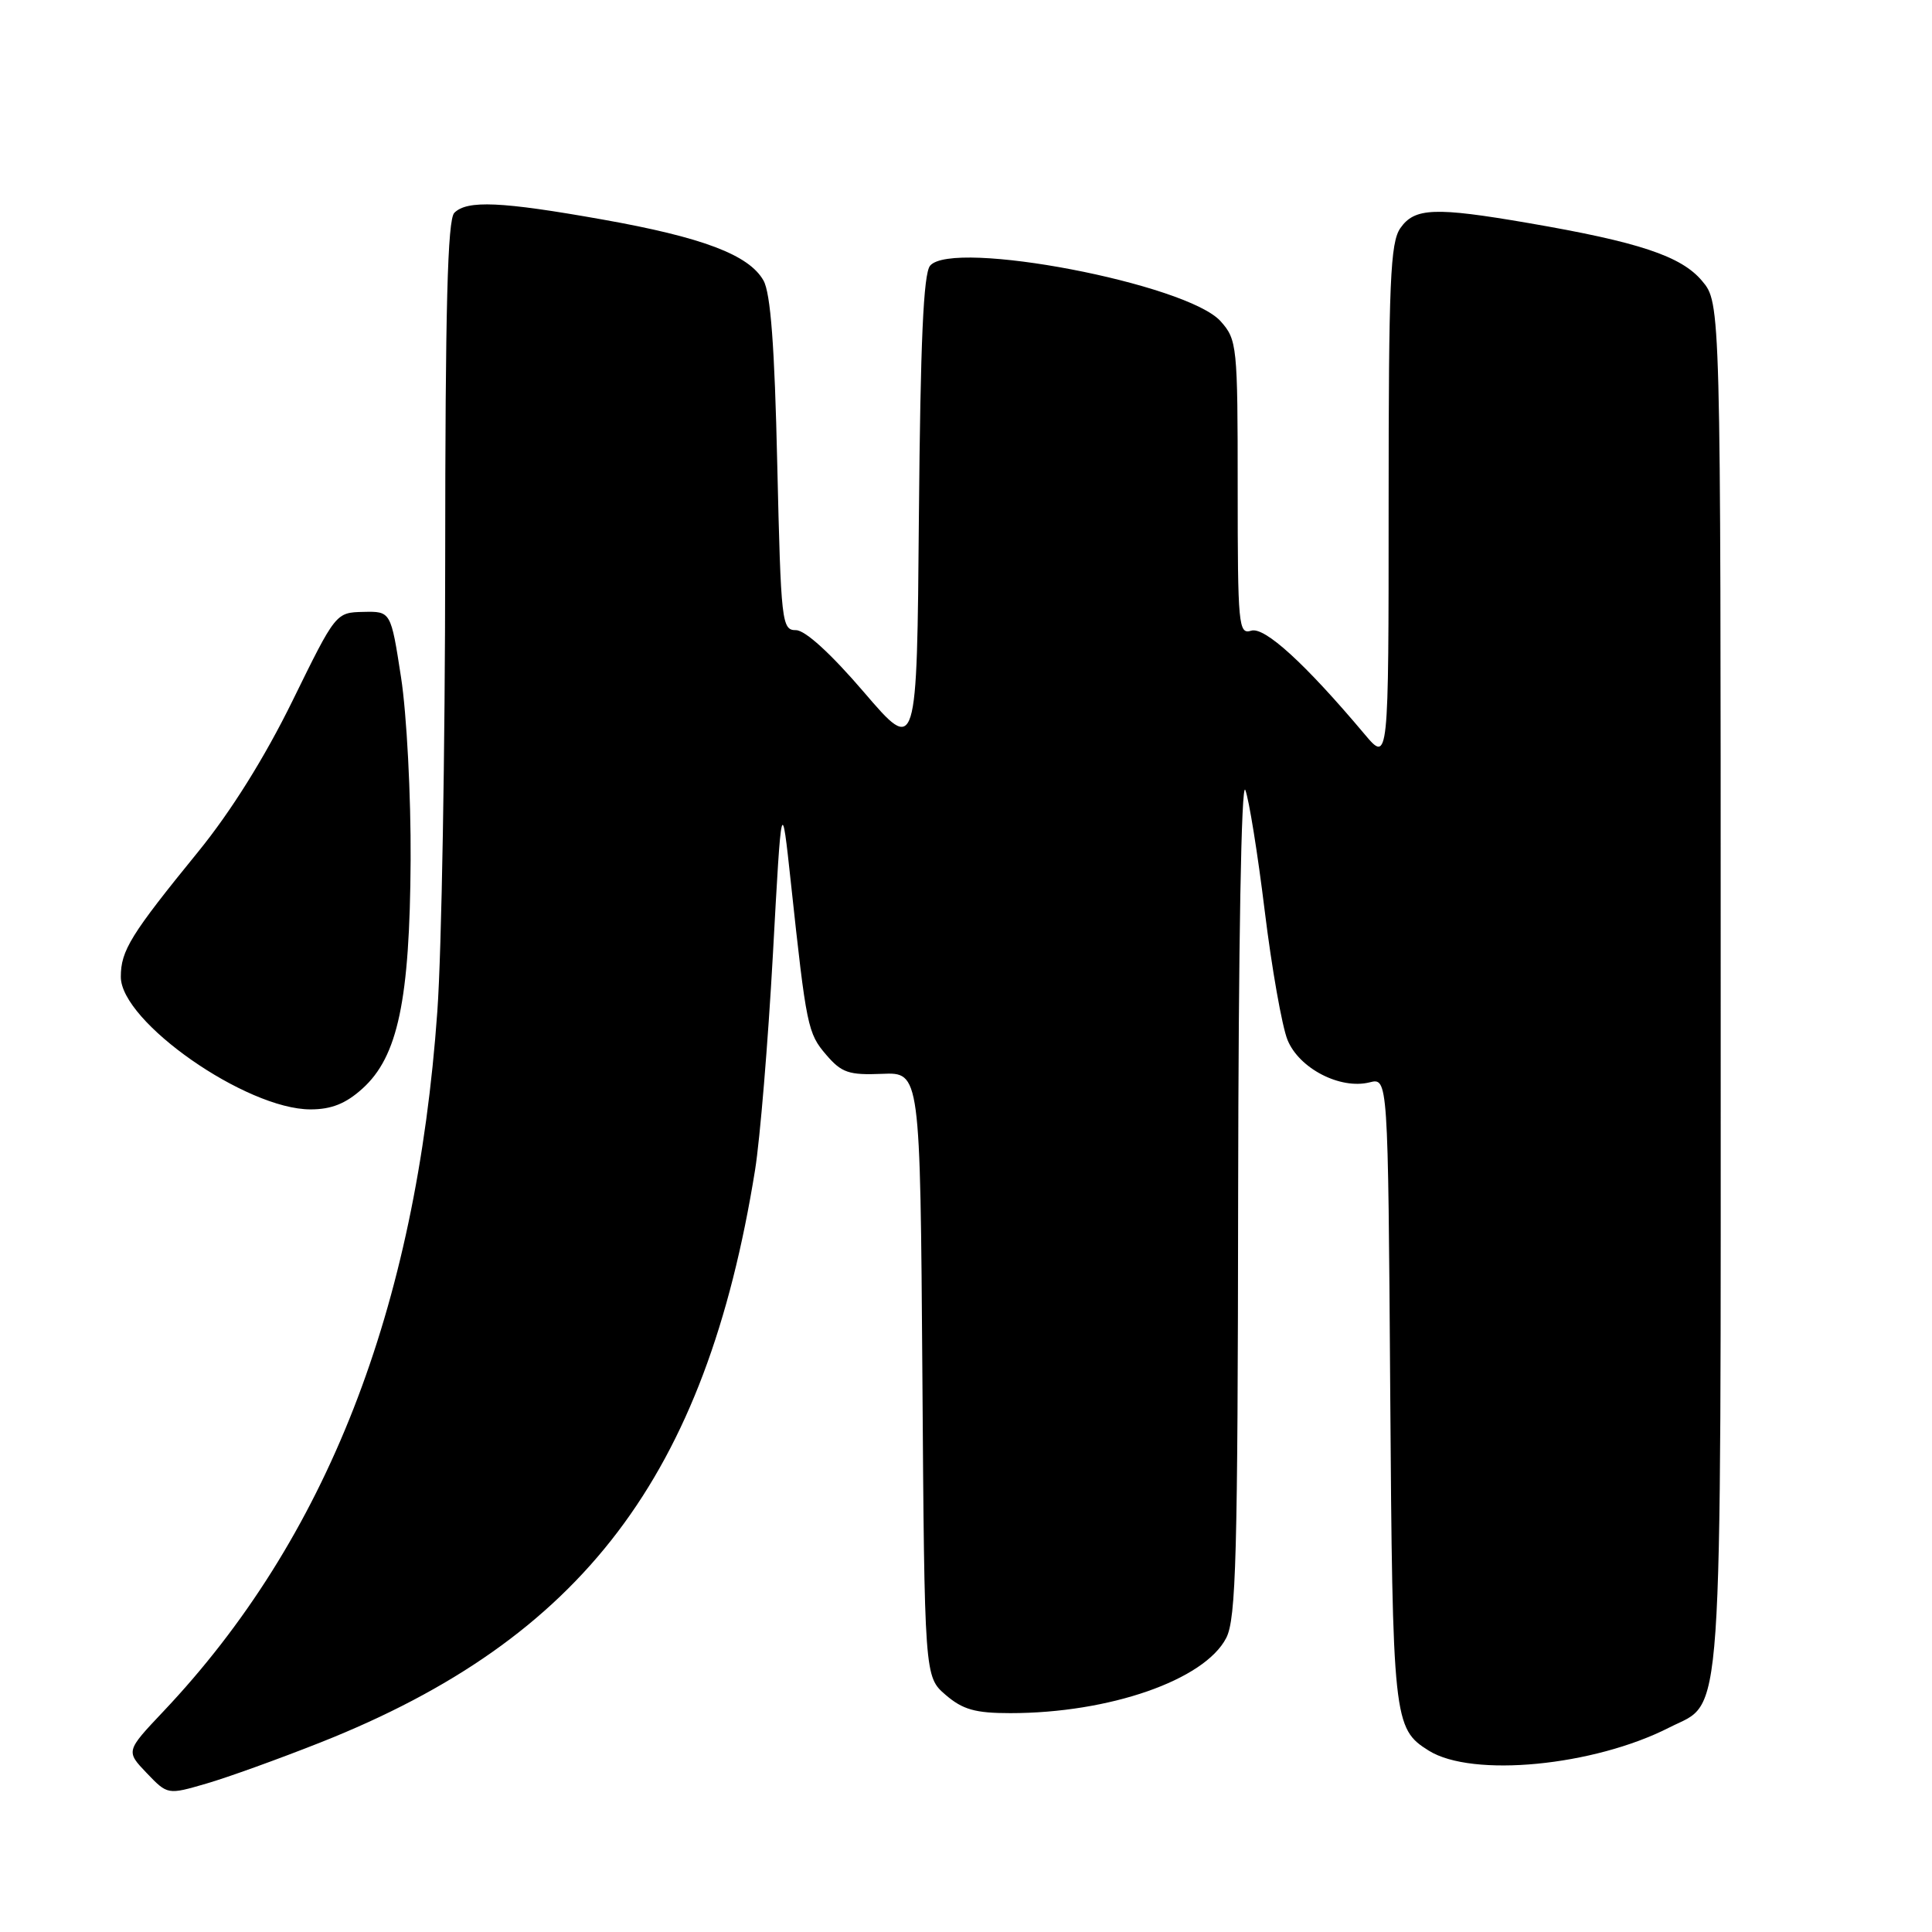 <?xml version="1.0" encoding="UTF-8" standalone="no"?>
<!DOCTYPE svg PUBLIC "-//W3C//DTD SVG 1.1//EN" "http://www.w3.org/Graphics/SVG/1.1/DTD/svg11.dtd" >
<svg xmlns="http://www.w3.org/2000/svg" xmlns:xlink="http://www.w3.org/1999/xlink" version="1.1" viewBox="0 0 256 256">
 <g >
 <path fill="currentColor"
d=" M 42.50 230.87 C 77.19 217.11 93.53 195.58 100.05 155.03 C 100.71 150.92 101.77 138.10 102.41 126.53 C 103.56 105.50 103.56 105.50 104.80 117.00 C 106.85 136.06 107.03 136.92 109.48 139.77 C 111.52 142.15 112.48 142.47 116.88 142.29 C 121.93 142.08 121.93 142.08 122.22 182.13 C 122.50 222.17 122.50 222.17 125.31 224.59 C 127.57 226.53 129.23 227.00 133.87 227.00 C 147.00 227.00 159.60 222.62 162.48 217.04 C 163.79 214.51 164.01 206.23 164.06 158.30 C 164.10 125.15 164.48 103.39 165.01 104.68 C 165.49 105.88 166.65 113.08 167.58 120.68 C 168.51 128.28 169.87 135.98 170.60 137.79 C 172.13 141.57 177.58 144.39 181.47 143.42 C 183.92 142.80 183.92 142.80 184.21 184.15 C 184.52 227.96 184.63 229.04 189.32 231.97 C 195.08 235.57 211.17 234.02 221.20 228.90 C 228.42 225.22 228.00 231.22 228.00 130.63 C 228.00 40.15 228.00 40.15 225.53 37.22 C 222.77 33.93 217.16 32.07 202.50 29.55 C 190.11 27.42 187.44 27.53 185.56 30.22 C 184.22 32.13 184.00 37.32 184.00 66.76 C 184.00 101.07 184.00 101.07 180.81 97.28 C 172.92 87.90 167.55 83.01 165.79 83.57 C 164.11 84.10 164.00 82.90 164.00 64.62 C 164.00 45.81 163.92 45.02 161.75 42.58 C 157.33 37.60 126.20 31.65 123.24 35.21 C 122.36 36.27 121.96 45.31 121.76 68.29 C 121.50 99.91 121.50 99.91 114.47 91.71 C 110.09 86.60 106.69 83.50 105.47 83.50 C 103.59 83.50 103.48 82.54 102.99 61.50 C 102.64 45.84 102.11 38.82 101.16 37.16 C 99.24 33.77 93.10 31.44 79.80 29.08 C 66.41 26.70 61.90 26.50 60.20 28.20 C 59.30 29.10 59.00 40.76 58.99 74.45 C 58.98 99.23 58.52 126.03 57.95 134.00 C 55.15 173.51 43.25 203.93 21.65 226.77 C 16.67 232.04 16.67 232.04 19.44 234.94 C 22.21 237.83 22.21 237.83 27.36 236.33 C 30.18 235.51 37.00 233.05 42.50 230.87 Z  M 48.02 144.25 C 52.72 140.02 54.30 132.54 54.41 114.00 C 54.46 105.47 53.89 94.57 53.14 89.75 C 51.79 81.00 51.79 81.00 48.15 81.08 C 44.50 81.16 44.49 81.17 38.76 92.86 C 35.07 100.38 30.60 107.53 26.26 112.86 C 17.31 123.85 16.01 125.96 16.01 129.43 C 15.99 135.38 32.62 147.00 41.14 147.00 C 43.91 147.00 45.82 146.24 48.02 144.25 Z "/>
</g>
</svg>